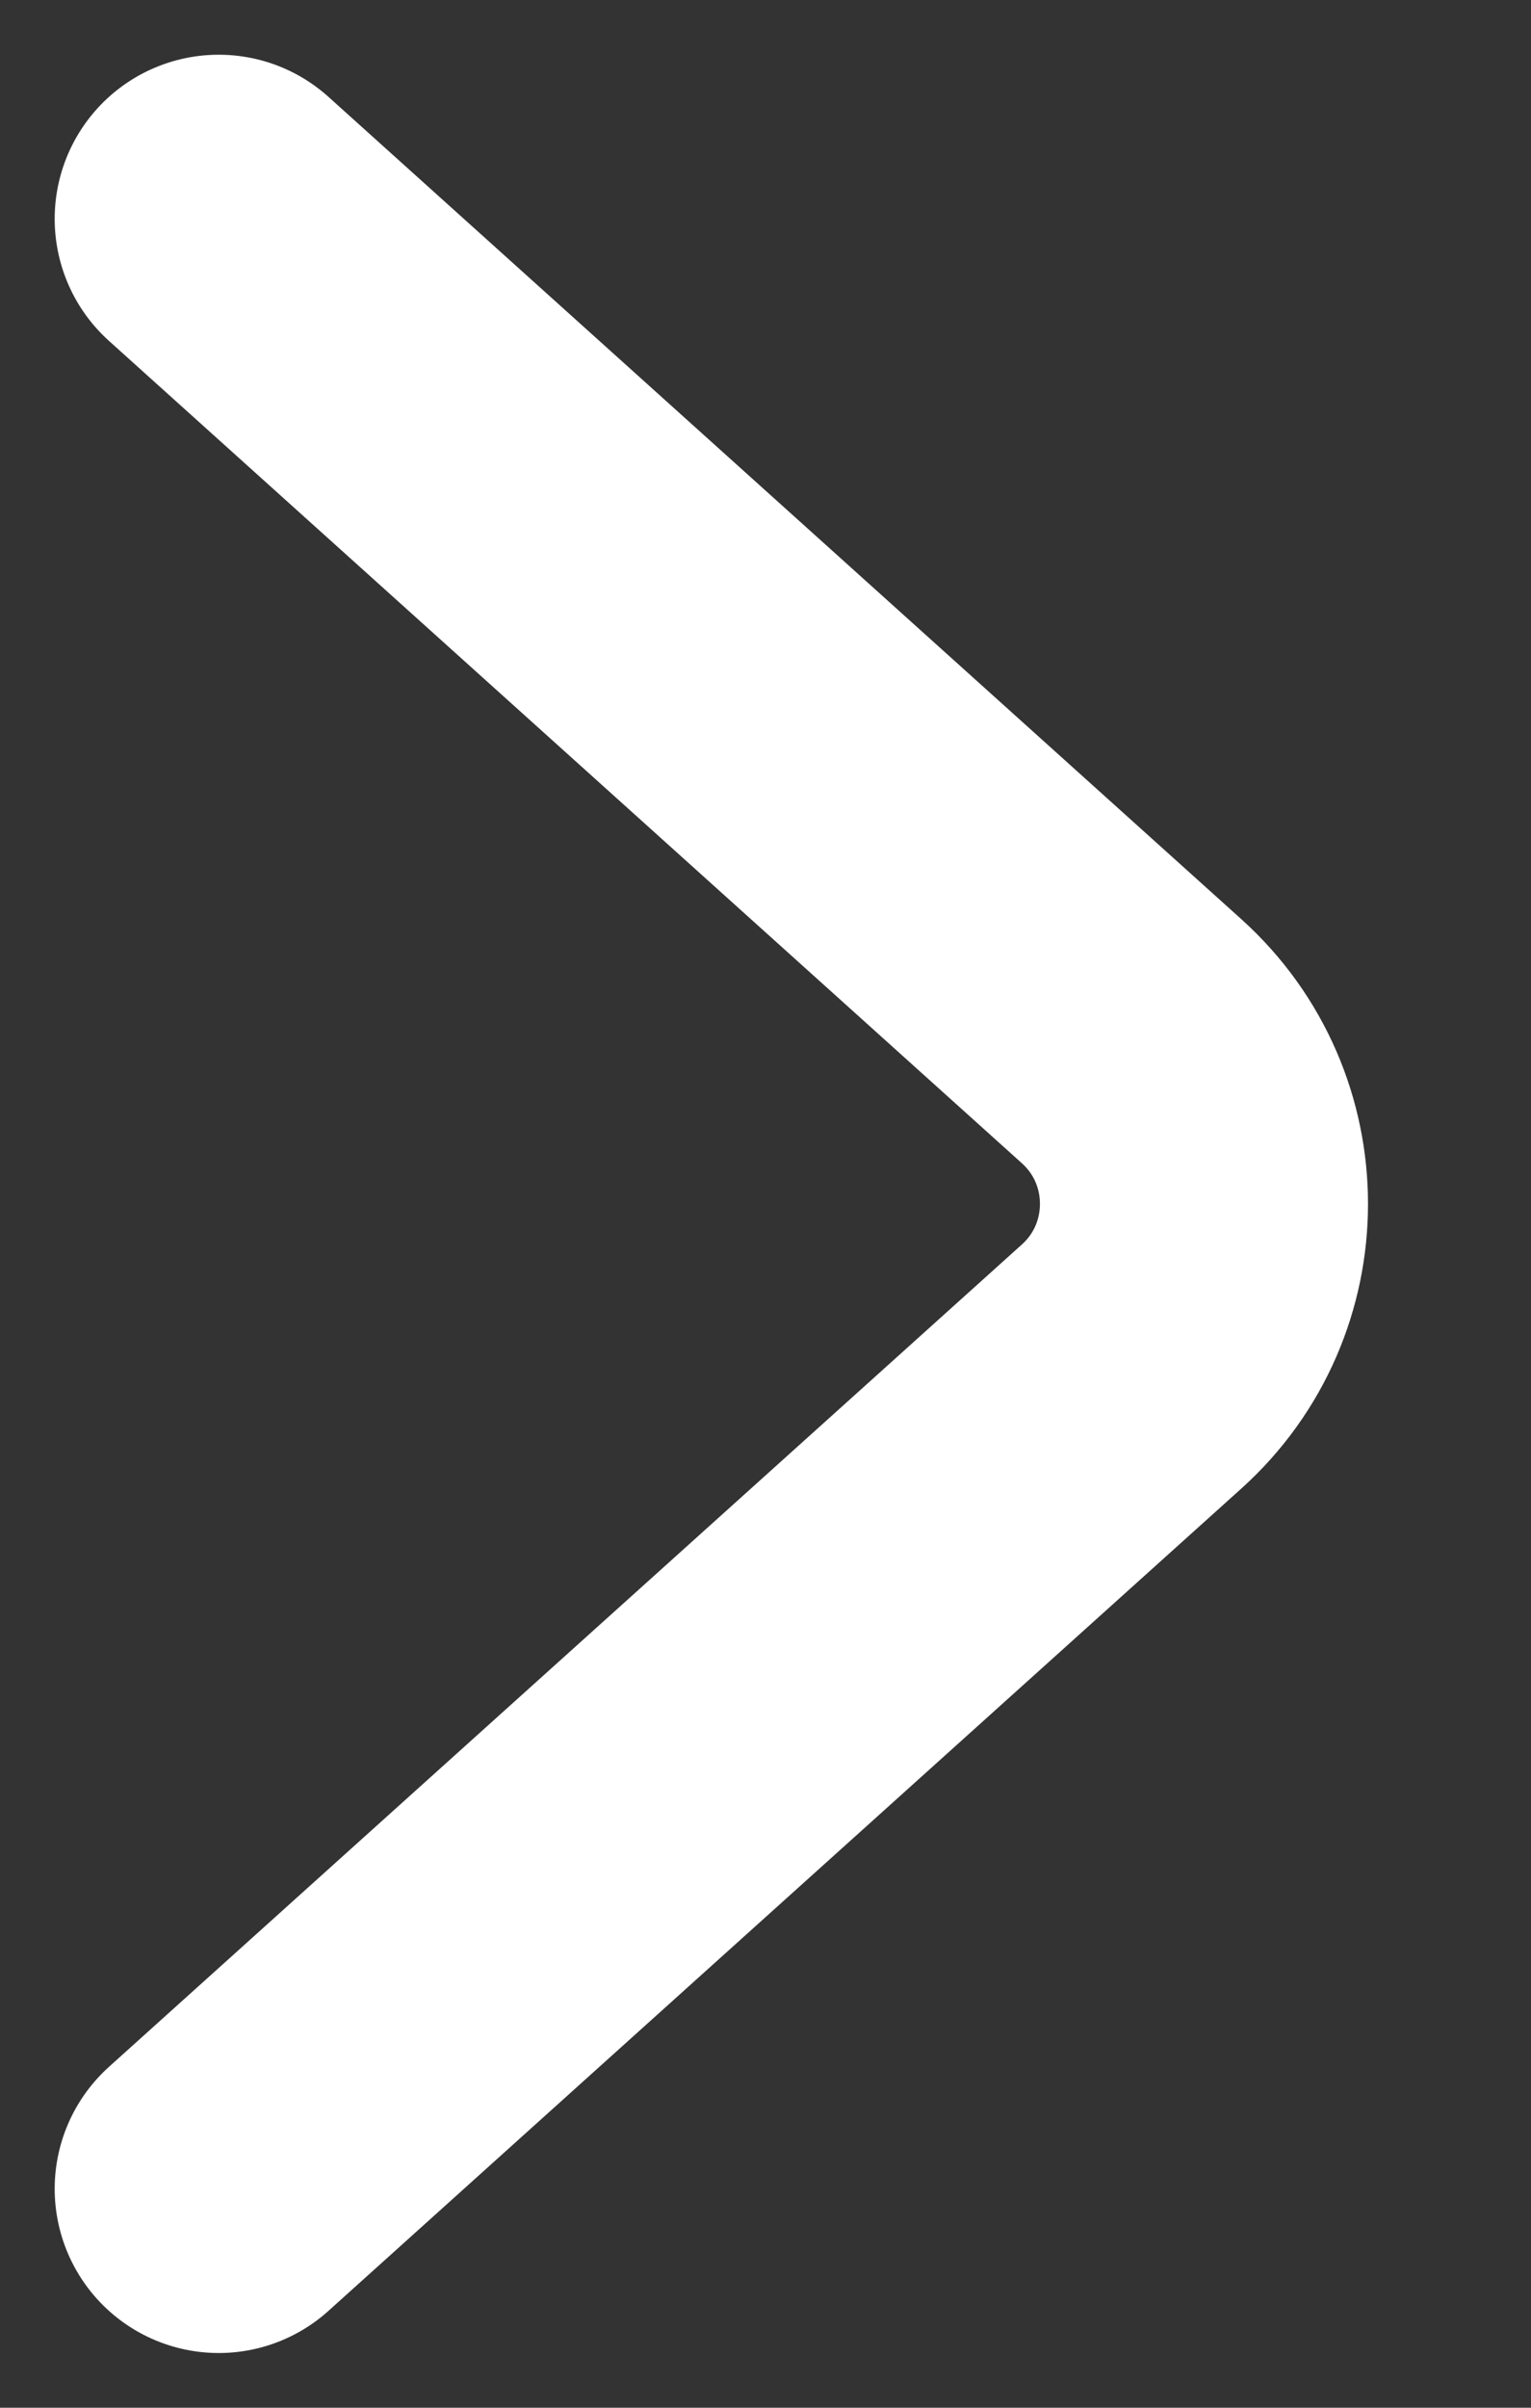 <svg width="7" height="11" viewBox="0 0 7 11" fill="none" xmlns="http://www.w3.org/2000/svg">
<rect x="0" y="0" width="7" height="11" fill="#333333" stroke="none"/>
<path d="M1 1L5.174 4.757C5.615 5.154 5.615 5.846 5.174 6.243L1 10" stroke="white" stroke-width="1.5" stroke-linecap="round"/>
</svg>

